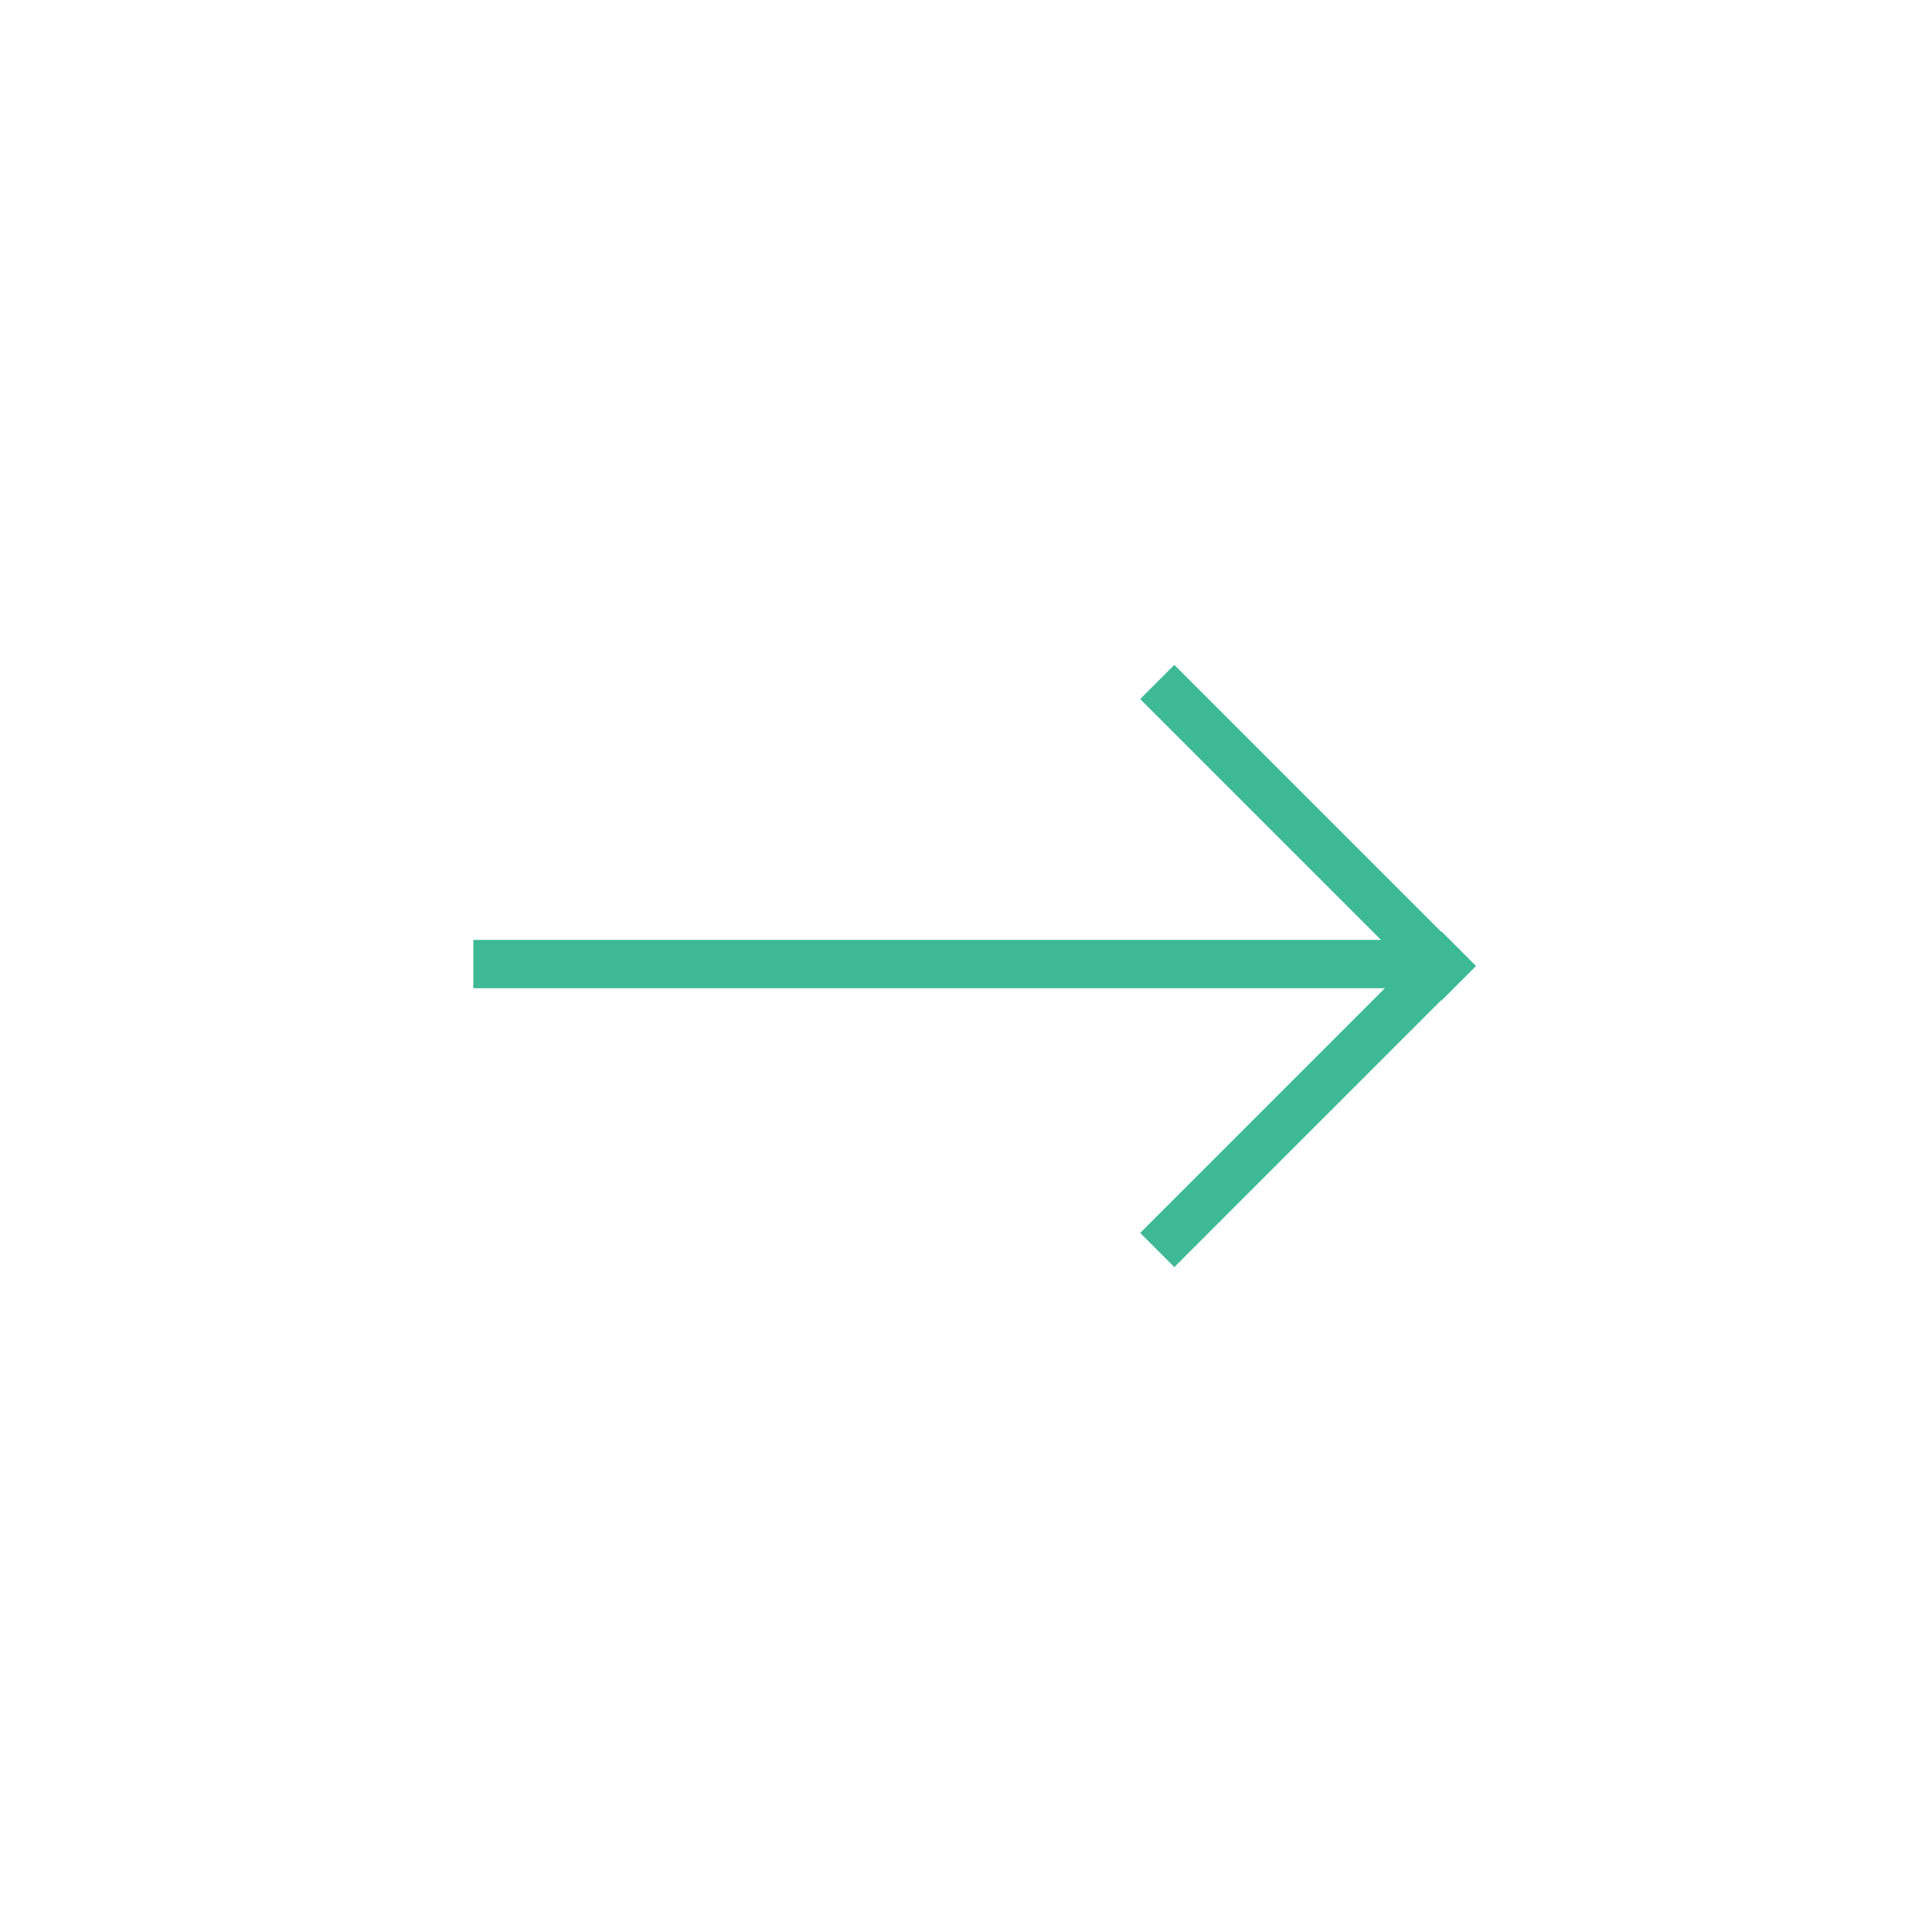 <svg fill="#3DB995" xmlns="http://www.w3.org/2000/svg" xmlns:xlink="http://www.w3.org/1999/xlink" version="1.1" x="0px" y="0px" viewBox="0 0 100 100" style="enable-background:new 0 0 100 100;" xml:space="preserve"><style type="text/css">
	.st0{fill:#3DB995;stroke:#3DB995;stroke-width:2.5;stroke-miterlimit:10;}
</style><line class="st0" x1="24.5" y1="49.9" x2="74.9" y2="49.9"></line><line class="st0" x1="59.9" y1="35.3" x2="75.5" y2="50.9"></line><line class="st0" x1="59.9" y1="64.7" x2="75.5" y2="49.1"></line></svg>